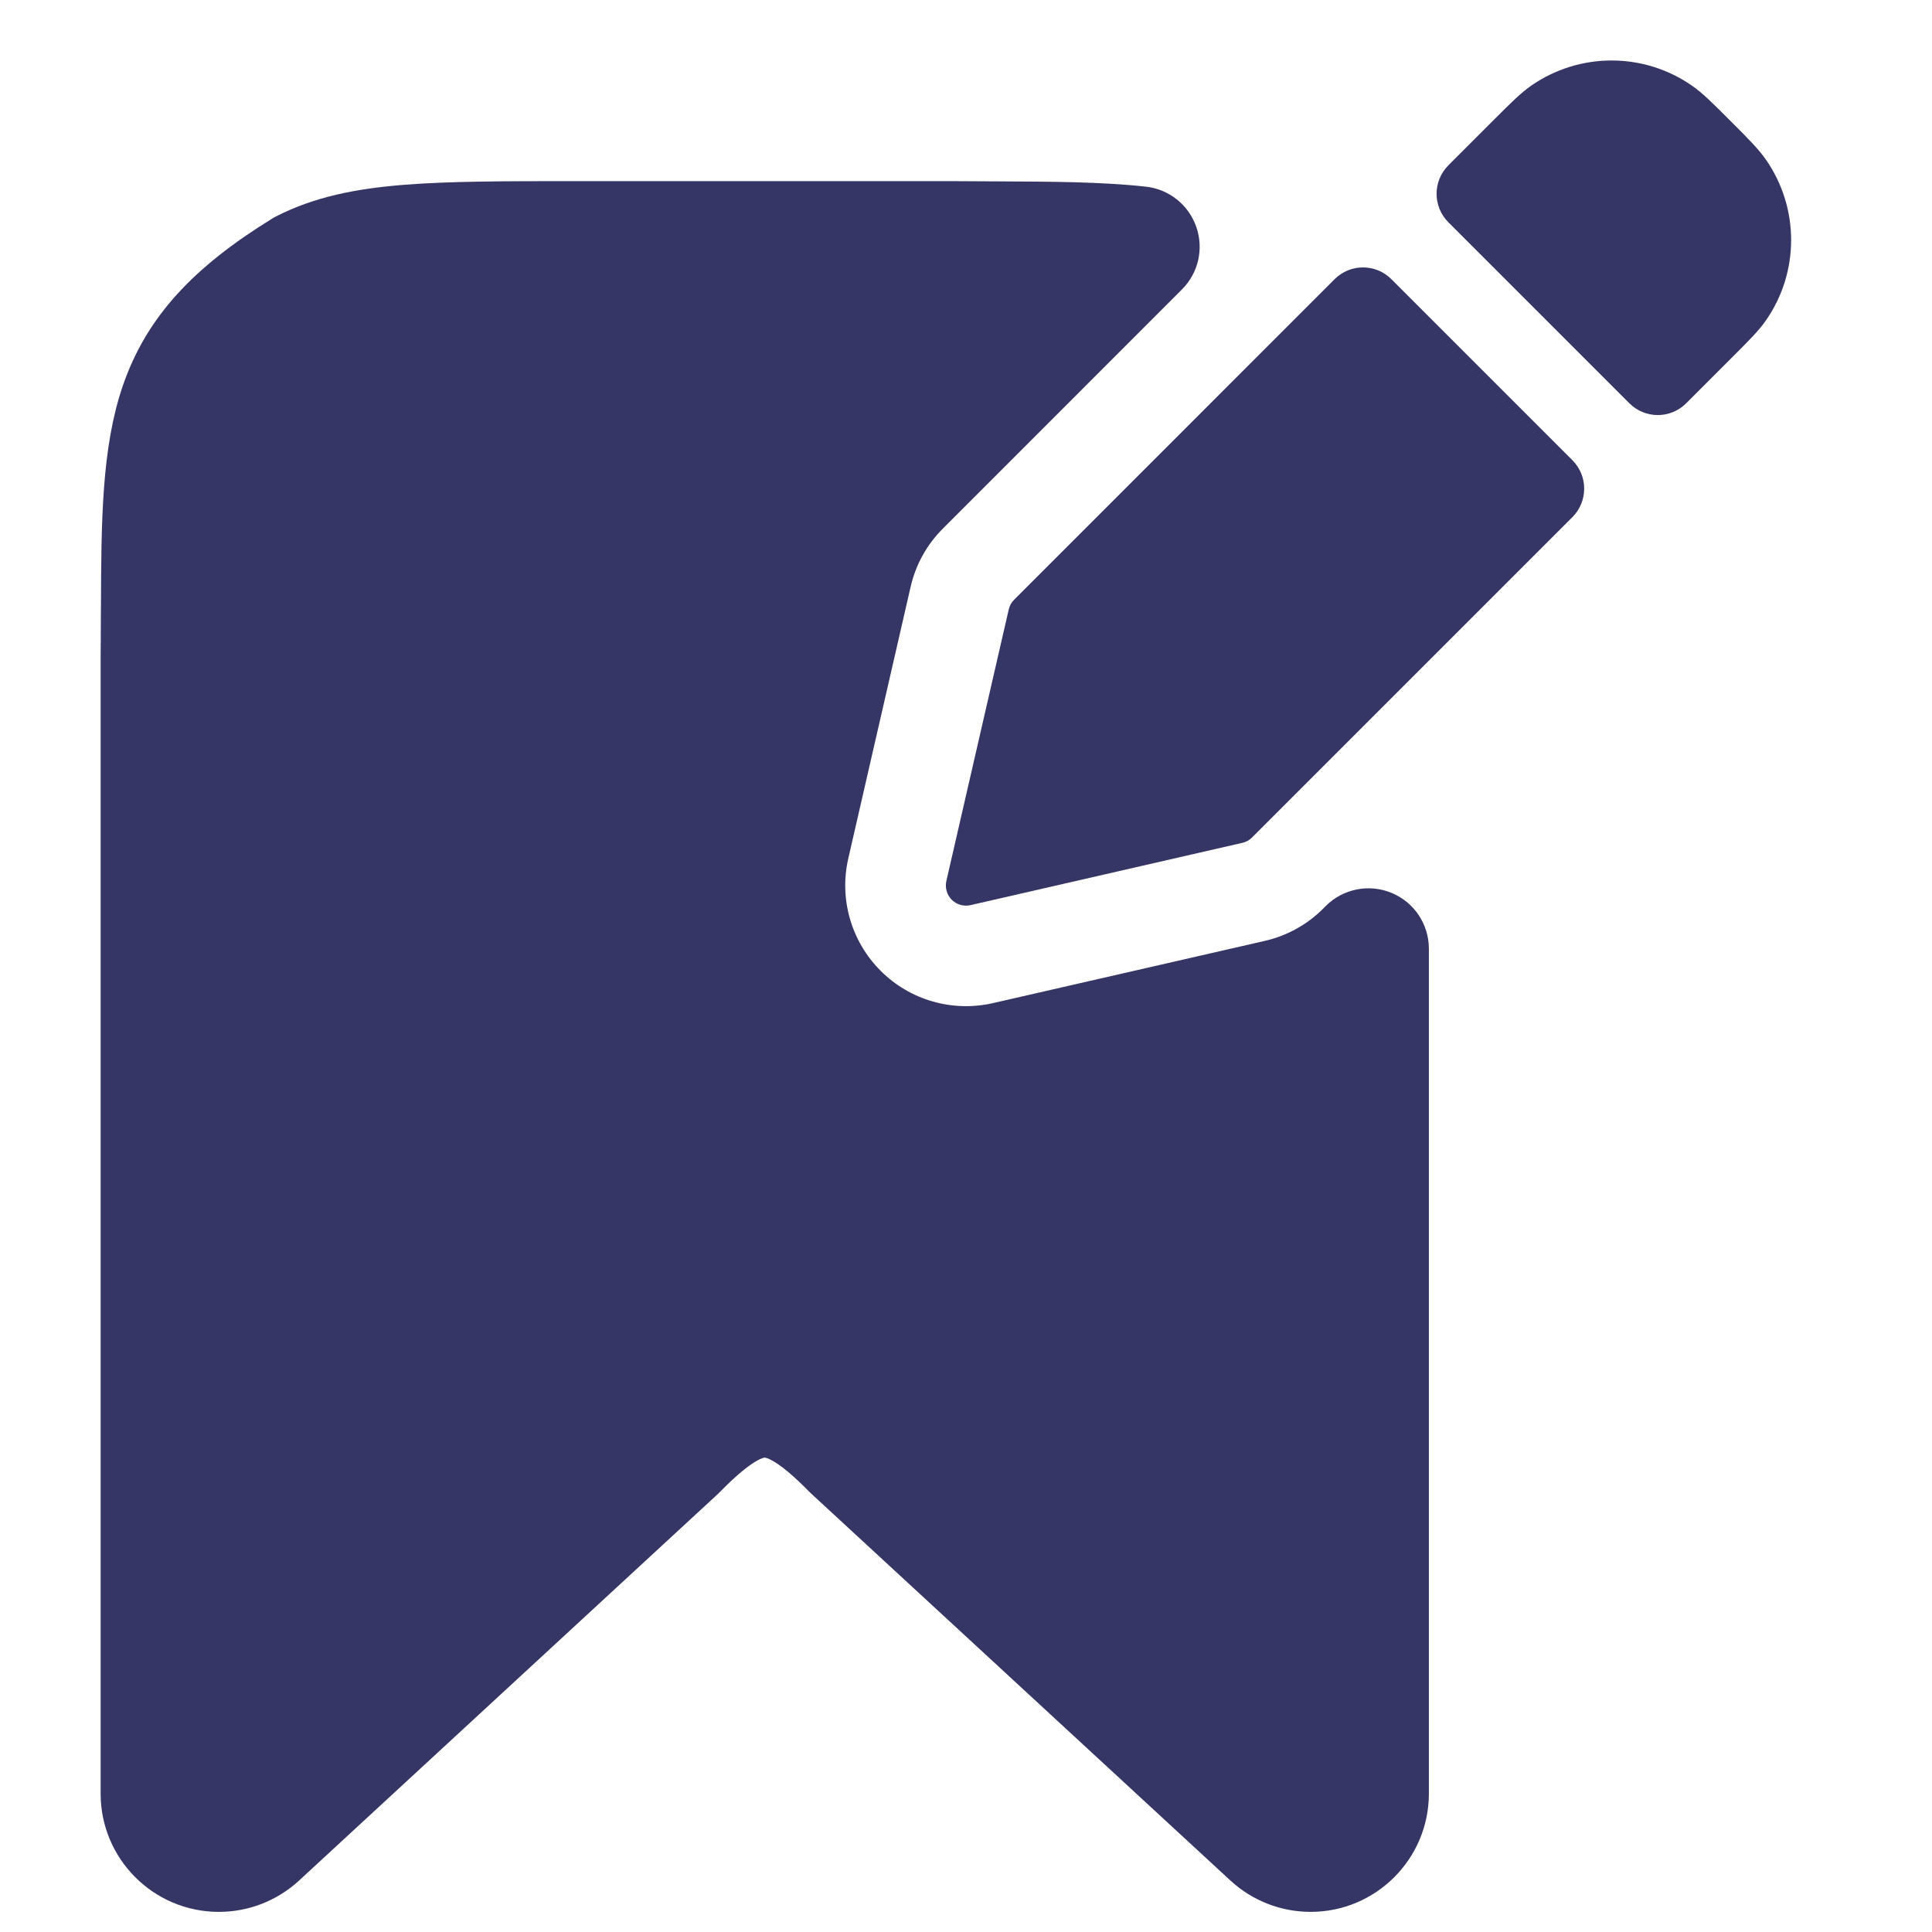 <svg width="24" height="24" viewBox="0 0 24 24" fill="none" xmlns="http://www.w3.org/2000/svg">
<path d="M21.018 1.064C20.418 0.647 19.621 0.647 19.02 1.065C18.892 1.154 18.766 1.28 18.563 1.483L17.992 2.054C17.797 2.25 17.797 2.566 17.992 2.761L20.24 5.009C20.435 5.205 20.752 5.205 20.947 5.009L21.518 4.438C21.721 4.235 21.848 4.109 21.937 3.98C22.355 3.38 22.354 2.582 21.936 1.982C21.847 1.854 21.721 1.727 21.518 1.524L21.476 1.482C21.273 1.279 21.147 1.153 21.018 1.064Z" fill="#353566"/>
<path d="M16.578 3.469C16.773 3.273 17.09 3.273 17.285 3.469L19.533 5.717C19.728 5.912 19.728 6.228 19.533 6.424L15.554 10.403C15.521 10.437 15.479 10.46 15.433 10.47L12.056 11.244C11.972 11.263 11.884 11.238 11.823 11.177C11.762 11.116 11.737 11.028 11.756 10.944L12.531 7.571C12.541 7.525 12.564 7.483 12.598 7.45L16.578 3.469Z" fill="#353566"/>
<path d="M16.438 11.286C16.239 11.486 15.987 11.625 15.712 11.688L12.335 12.461C11.832 12.576 11.304 12.425 10.939 12.059C10.574 11.694 10.422 11.167 10.538 10.663L11.312 7.29C11.375 7.015 11.514 6.764 11.714 6.565L14.683 3.595C14.887 3.391 14.956 3.089 14.86 2.817C14.765 2.545 14.523 2.351 14.236 2.319C13.698 2.259 13.075 2.256 12.374 2.253L12.34 2.253C12.169 2.252 11.992 2.252 11.806 2.25L7.168 2.25C6.285 2.25 5.576 2.25 5.004 2.297C4.415 2.345 3.904 2.446 3.434 2.686C3.415 2.695 3.397 2.705 3.38 2.716C2.417 3.31 1.822 3.925 1.524 4.797C1.262 5.564 1.258 6.478 1.254 7.546L1.253 7.652C1.252 7.825 1.252 8.005 1.25 8.194L1.25 22.281C1.25 23.092 1.908 23.75 2.719 23.75C3.089 23.75 3.444 23.611 3.716 23.36L8.924 18.553C8.933 18.544 8.942 18.536 8.951 18.526C9.142 18.331 9.28 18.22 9.38 18.159C9.428 18.13 9.459 18.117 9.477 18.112C9.486 18.109 9.491 18.108 9.494 18.107L9.498 18.107L9.499 18.107C9.499 18.107 9.506 18.106 9.522 18.112C9.54 18.117 9.572 18.13 9.619 18.159C9.72 18.22 9.858 18.332 10.049 18.527C10.058 18.536 10.067 18.545 10.076 18.553L15.284 23.36C15.556 23.611 15.912 23.75 16.281 23.75C17.092 23.75 17.75 23.092 17.75 22.281V11.785C17.75 11.481 17.567 11.208 17.287 11.092C17.007 10.976 16.684 11.04 16.47 11.254L16.438 11.286Z" fill="#353566"/>
</svg>
